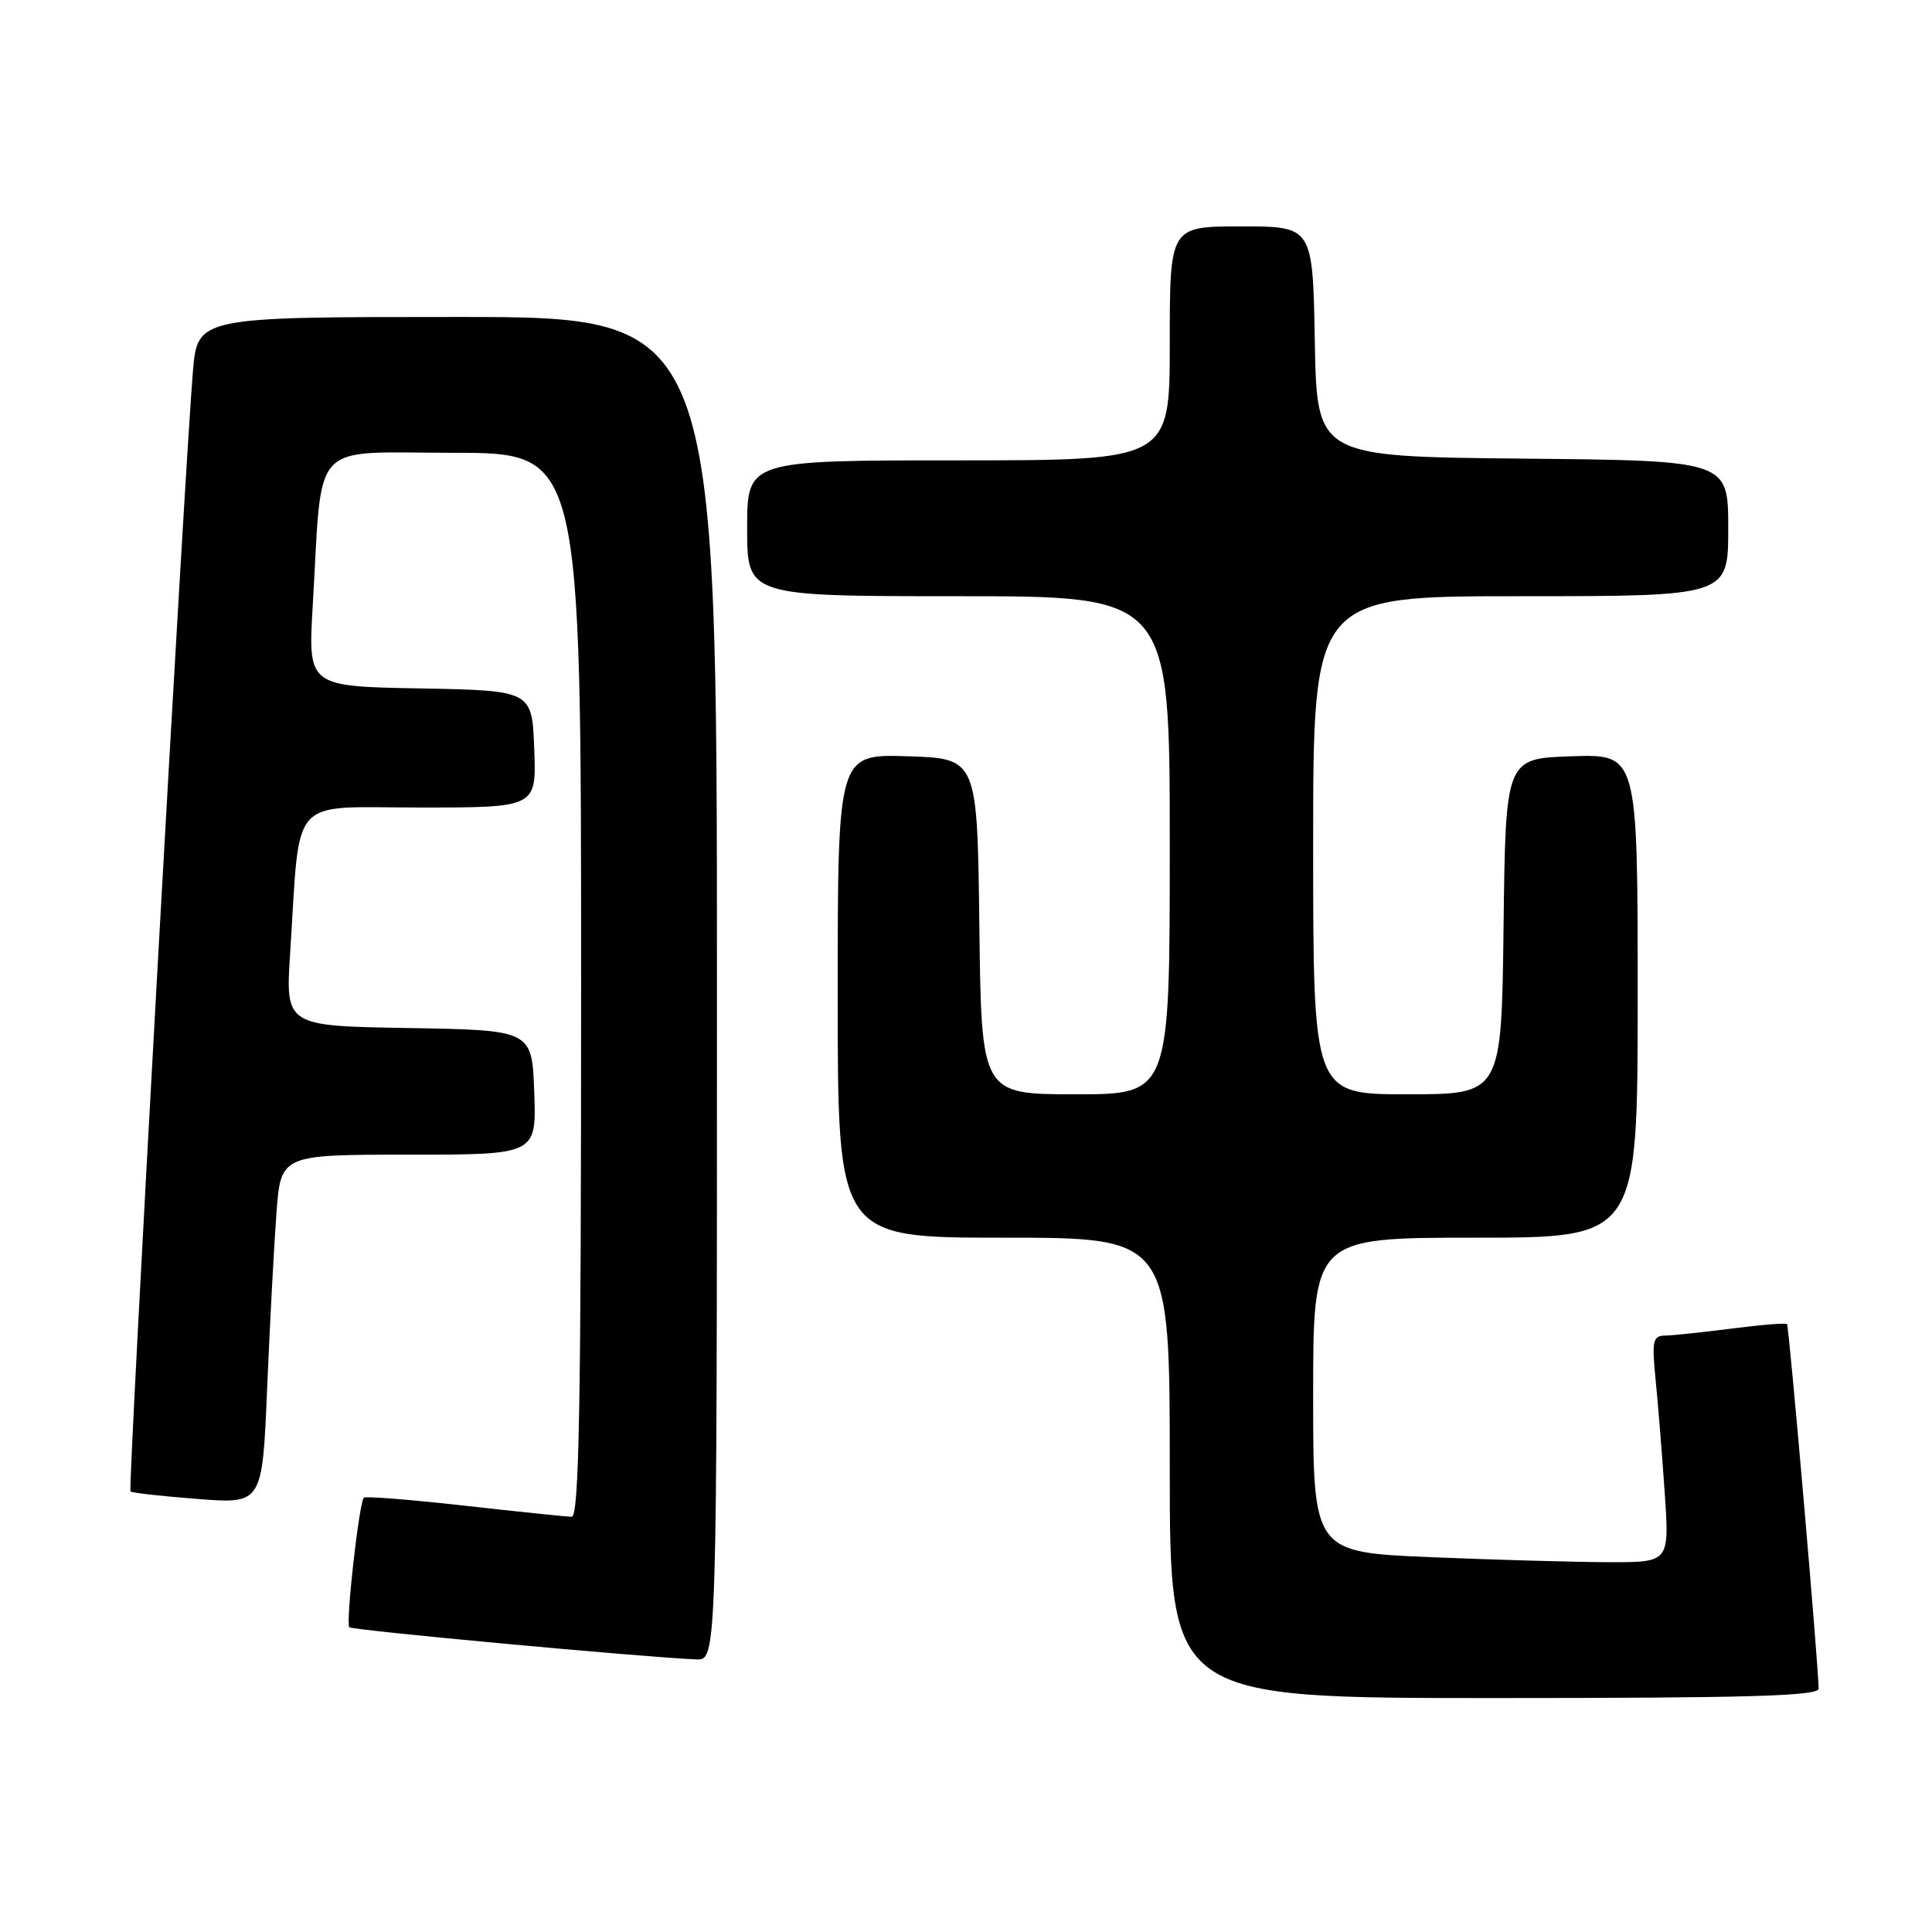 <?xml version="1.0" encoding="UTF-8" standalone="no"?>
<!DOCTYPE svg PUBLIC "-//W3C//DTD SVG 1.1//EN" "http://www.w3.org/Graphics/SVG/1.1/DTD/svg11.dtd" >
<svg xmlns="http://www.w3.org/2000/svg" xmlns:xlink="http://www.w3.org/1999/xlink" version="1.1" viewBox="0 0 256 256">
 <g >
 <path fill="currentColor"
d=" M 240.98 223.75 C 240.92 220.22 237.06 175.73 236.79 175.45 C 236.61 175.28 233.33 175.54 229.48 176.04 C 225.64 176.53 221.67 176.95 220.65 176.97 C 219.00 177.00 218.87 177.63 219.37 182.75 C 219.69 185.91 220.23 192.66 220.58 197.75 C 221.21 207.00 221.21 207.00 213.36 207.00 C 209.04 206.99 198.41 206.70 189.75 206.34 C 174.00 205.69 174.00 205.69 174.00 184.84 C 174.00 164.00 174.00 164.00 195.50 164.00 C 217.00 164.00 217.00 164.00 217.00 131.96 C 217.00 99.92 217.00 99.92 208.25 100.21 C 199.50 100.50 199.50 100.50 199.23 122.75 C 198.96 145.00 198.96 145.00 186.48 145.00 C 174.00 145.00 174.00 145.00 174.00 112.00 C 174.00 79.00 174.00 79.00 201.50 79.00 C 229.00 79.00 229.00 79.00 229.00 70.02 C 229.00 61.03 229.00 61.03 201.75 60.77 C 174.50 60.50 174.50 60.50 174.22 45.25 C 173.95 30.00 173.95 30.00 164.47 30.00 C 155.00 30.00 155.00 30.00 155.00 45.50 C 155.00 61.00 155.00 61.00 127.00 61.00 C 99.00 61.00 99.00 61.00 99.00 70.00 C 99.00 79.00 99.00 79.00 127.00 79.00 C 155.00 79.00 155.00 79.00 155.00 112.00 C 155.00 145.00 155.00 145.00 142.52 145.00 C 130.04 145.00 130.04 145.00 129.77 122.75 C 129.50 100.50 129.50 100.50 120.25 100.21 C 111.00 99.92 111.00 99.92 111.00 131.96 C 111.00 164.00 111.00 164.00 133.00 164.00 C 155.00 164.00 155.00 164.00 155.00 194.50 C 155.00 225.00 155.00 225.00 198.00 225.00 C 231.74 225.00 241.00 224.73 240.98 223.75 Z  M 95.00 131.00 C 95.00 42.00 95.00 42.00 60.59 42.00 C 26.17 42.00 26.17 42.00 25.56 49.25 C 24.46 62.23 16.93 197.27 17.29 197.62 C 17.47 197.81 21.48 198.26 26.19 198.62 C 34.76 199.28 34.76 199.28 35.40 183.89 C 35.76 175.42 36.31 165.01 36.63 160.75 C 37.21 153.00 37.21 153.00 54.14 153.00 C 71.08 153.00 71.08 153.00 70.79 144.75 C 70.50 136.50 70.50 136.50 54.16 136.22 C 37.82 135.95 37.82 135.95 38.45 126.22 C 39.82 105.06 38.09 107.00 55.64 107.00 C 71.08 107.00 71.08 107.00 70.79 99.25 C 70.50 91.50 70.50 91.50 55.66 91.22 C 40.81 90.95 40.81 90.95 41.44 80.22 C 42.76 57.91 40.83 60.00 60.09 60.00 C 77.00 60.00 77.00 60.00 77.00 130.50 C 77.00 186.24 76.74 201.00 75.75 200.98 C 75.06 200.97 68.68 200.31 61.56 199.51 C 54.44 198.71 48.43 198.23 48.21 198.46 C 47.58 199.09 45.78 215.12 46.29 215.62 C 46.68 216.02 85.11 219.58 92.25 219.88 C 95.00 220.00 95.00 220.00 95.00 131.00 Z "/>
</g>
</svg>